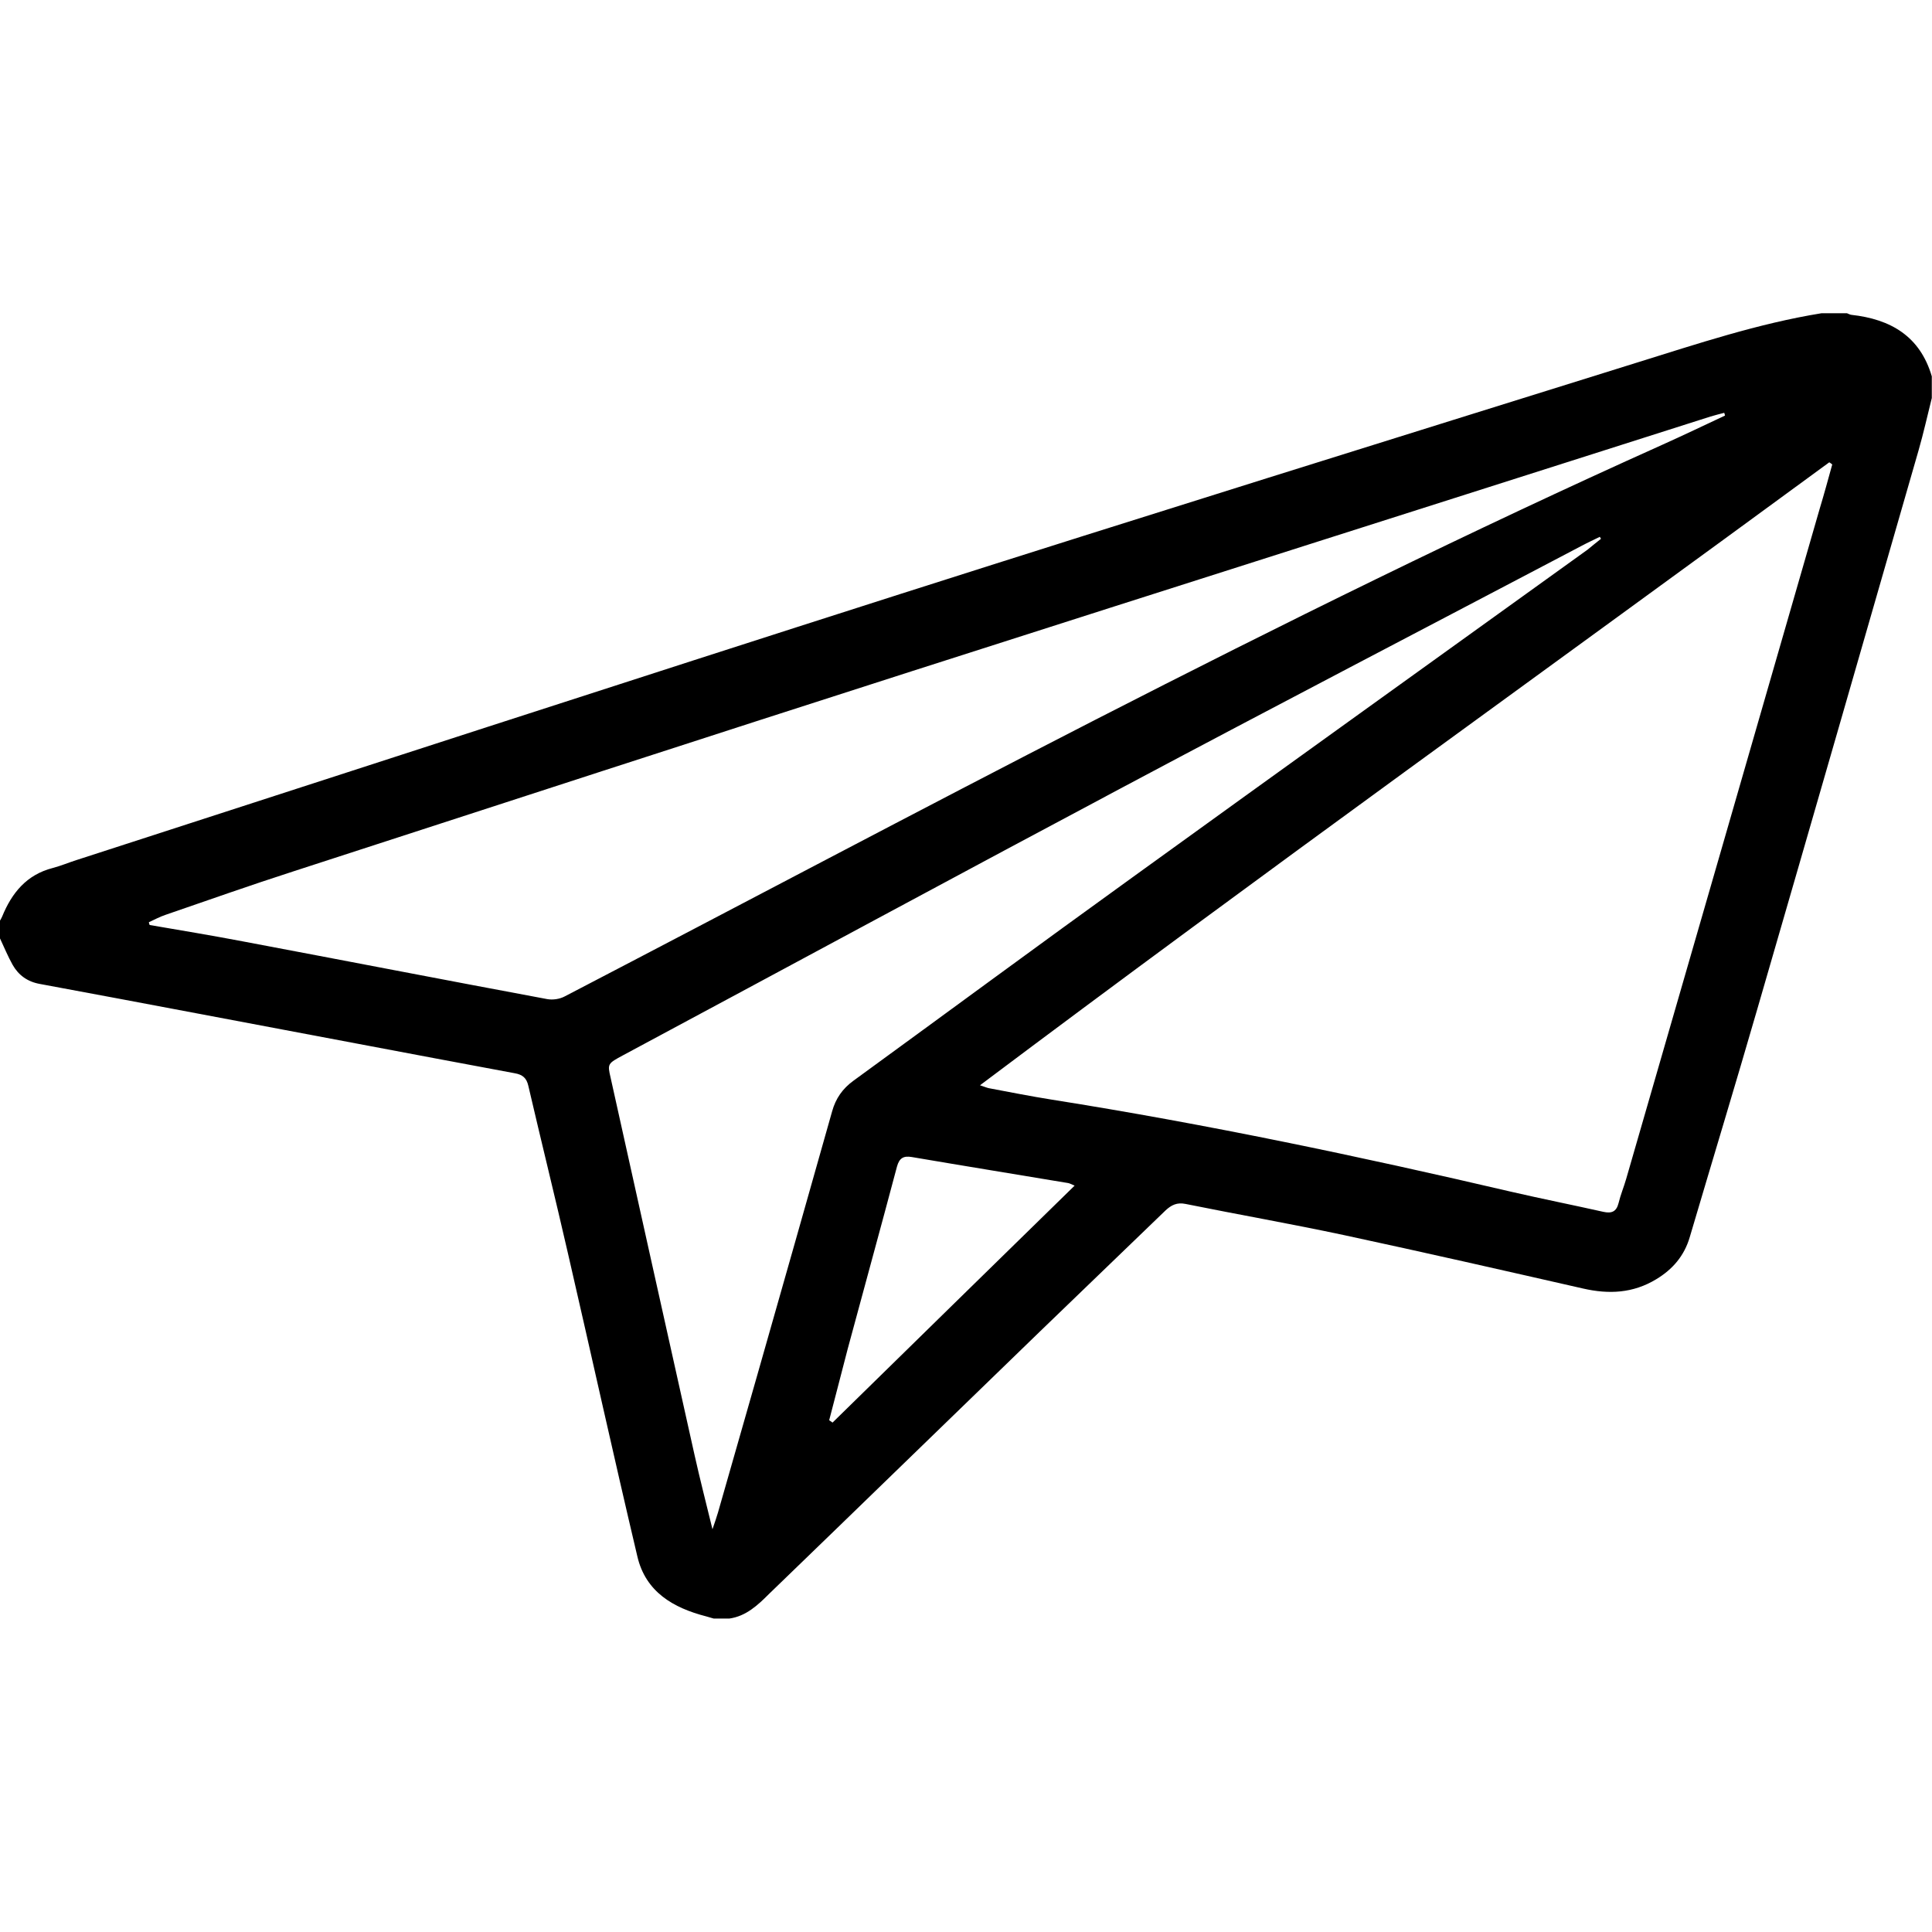 <?xml version="1.0" encoding="utf-8"?>
<!-- Generator: Adobe Illustrator 22.1.0, SVG Export Plug-In . SVG Version: 6.00 Build 0)  -->
<svg version="1.1" id="Layer_1" xmlns="http://www.w3.org/2000/svg" xmlns:xlink="http://www.w3.org/1999/xlink" x="0px" y="0px"
	 viewBox="0 0 980 980" style="enable-background:new 0 0 980 980;" xml:space="preserve">
<path d="M370,821c-2.7,0-5.3,0-8,0c-1.3-0.4-2.5-0.7-3.8-1.1c-16.7-4.3-30.7-12.4-34.9-30.4c-12.1-51.2-23.4-102.5-35.2-153.7
	c-6.5-28.4-13.5-56.6-20.1-85c-0.9-4-2.9-5.7-6.9-6.4c-53.8-10-107.6-20.3-161.4-30.4c-26.5-5-53-10-79.5-14.9
	c-6.2-1.1-10.8-4.4-13.8-9.7C4,485.1,2.1,480.5,0,476c0-3,0-6,0-9c0.4-0.7,0.8-1.4,1.1-2.1c4.9-12,12.4-21.2,25.6-24.6
	c4.2-1.1,8.2-2.8,12.3-4.1c139.1-45,278.1-90.3,417.4-134.8c124.4-39.7,249.1-78.5,373.7-117.4c30.9-9.6,61.7-19.9,93.8-25.1
	c4.3,0,8.7,0,13,0c0.7,0.3,1.5,0.7,2.2,0.8c19.9,2.2,34.8,10.8,40.8,31.2c0,3.7,0,7.3,0,11c-2.2,8.8-4.2,17.8-6.7,26.5
	c-27.2,94.5-54.4,189-81.8,283.4c-11.2,38.7-22.9,77.2-34.3,115.8c-2.8,9.5-8.7,16.3-17,21.3c-11.7,7.1-24,7.7-37.1,4.7
	c-40.4-9.2-80.8-18.4-121.3-27.1c-26.7-5.7-53.6-10.4-80.3-15.8c-4.3-0.9-7.2,0.5-10.2,3.3c-21.2,20.5-42.5,40.9-63.7,61.4
	c-45.9,44.4-91.6,88.9-137.5,133.2C384.3,814.3,378.4,819.8,370,821z M929.4,235.6c-0.5-0.4-1-0.8-1.5-1.1
	C784.6,339.6,640.1,443.1,497.1,550.5c2.5,0.8,3.5,1.3,4.6,1.5c10.6,2,21.2,4.1,31.9,5.8c78.3,12.4,155.8,28.7,232.9,46.7
	c15.6,3.6,31.2,6.7,46.8,10.2c4.1,0.9,6.6,0,7.7-4.4c1-4.2,2.7-8.2,3.9-12.4c32.7-113.1,65.4-226.3,98-339.4
	C925.2,250.9,927.3,243.2,929.4,235.6z M875,210.8c-0.1-0.5-0.2-0.9-0.4-1.4c-2.3,0.6-4.7,1.2-7,1.9
	c-135.2,43.1-270.4,86-405.5,129.3c-104.5,33.5-208.9,67.5-313.3,101.4c-21.7,7-43.2,14.6-64.7,22c-3,1-5.8,2.5-8.6,3.8
	c0.1,0.5,0.2,0.9,0.4,1.4c15.7,2.7,31.5,5.3,47.2,8.3c51.5,9.7,103,19.7,154.5,29.3c2.8,0.5,6.3,0,8.9-1.4
	c89.6-46.6,178.8-94,268.7-140.1c94.9-48.6,190.5-95.9,287.8-139.6C853.7,220.9,864.3,215.8,875,210.8z M812.1,273.3
	c-0.2-0.3-0.4-0.7-0.6-1c-3,1.5-6.1,2.9-9.1,4.5c-77.6,40.8-155.4,81.3-232.8,122.5c-84.6,45-168.9,90.6-253.4,135.9
	c-8,4.3-8.1,4.4-6.5,11.3c14.2,63.8,28.3,127.6,42.6,191.5c2.7,12.1,5.8,24.2,9.1,37.7c1.3-3.8,2.1-6.1,2.8-8.5
	c6.6-23.2,13.3-46.4,19.9-69.6c12.7-44.6,25.4-89.2,38-133.9c1.8-6.5,5.3-11.5,10.8-15.5c47.1-34.3,94-68.9,141.3-103
	c76.9-55.6,154-110.9,231.1-166.4C807.5,277,809.8,275.1,812.1,273.3z M420.6,720.4c0.6,0.4,1.1,0.8,1.7,1.2
	c40.7-39.9,81.4-79.7,122.8-120.2c-2.1-0.9-2.7-1.2-3.3-1.3c-26.4-4.4-52.9-8.7-79.3-13.2c-4.2-0.7-6.3,0.5-7.5,4.8
	c-8.2,30.9-16.7,61.7-25,92.5C426.8,696.3,423.8,708.4,420.6,720.4z"/>
</svg>
